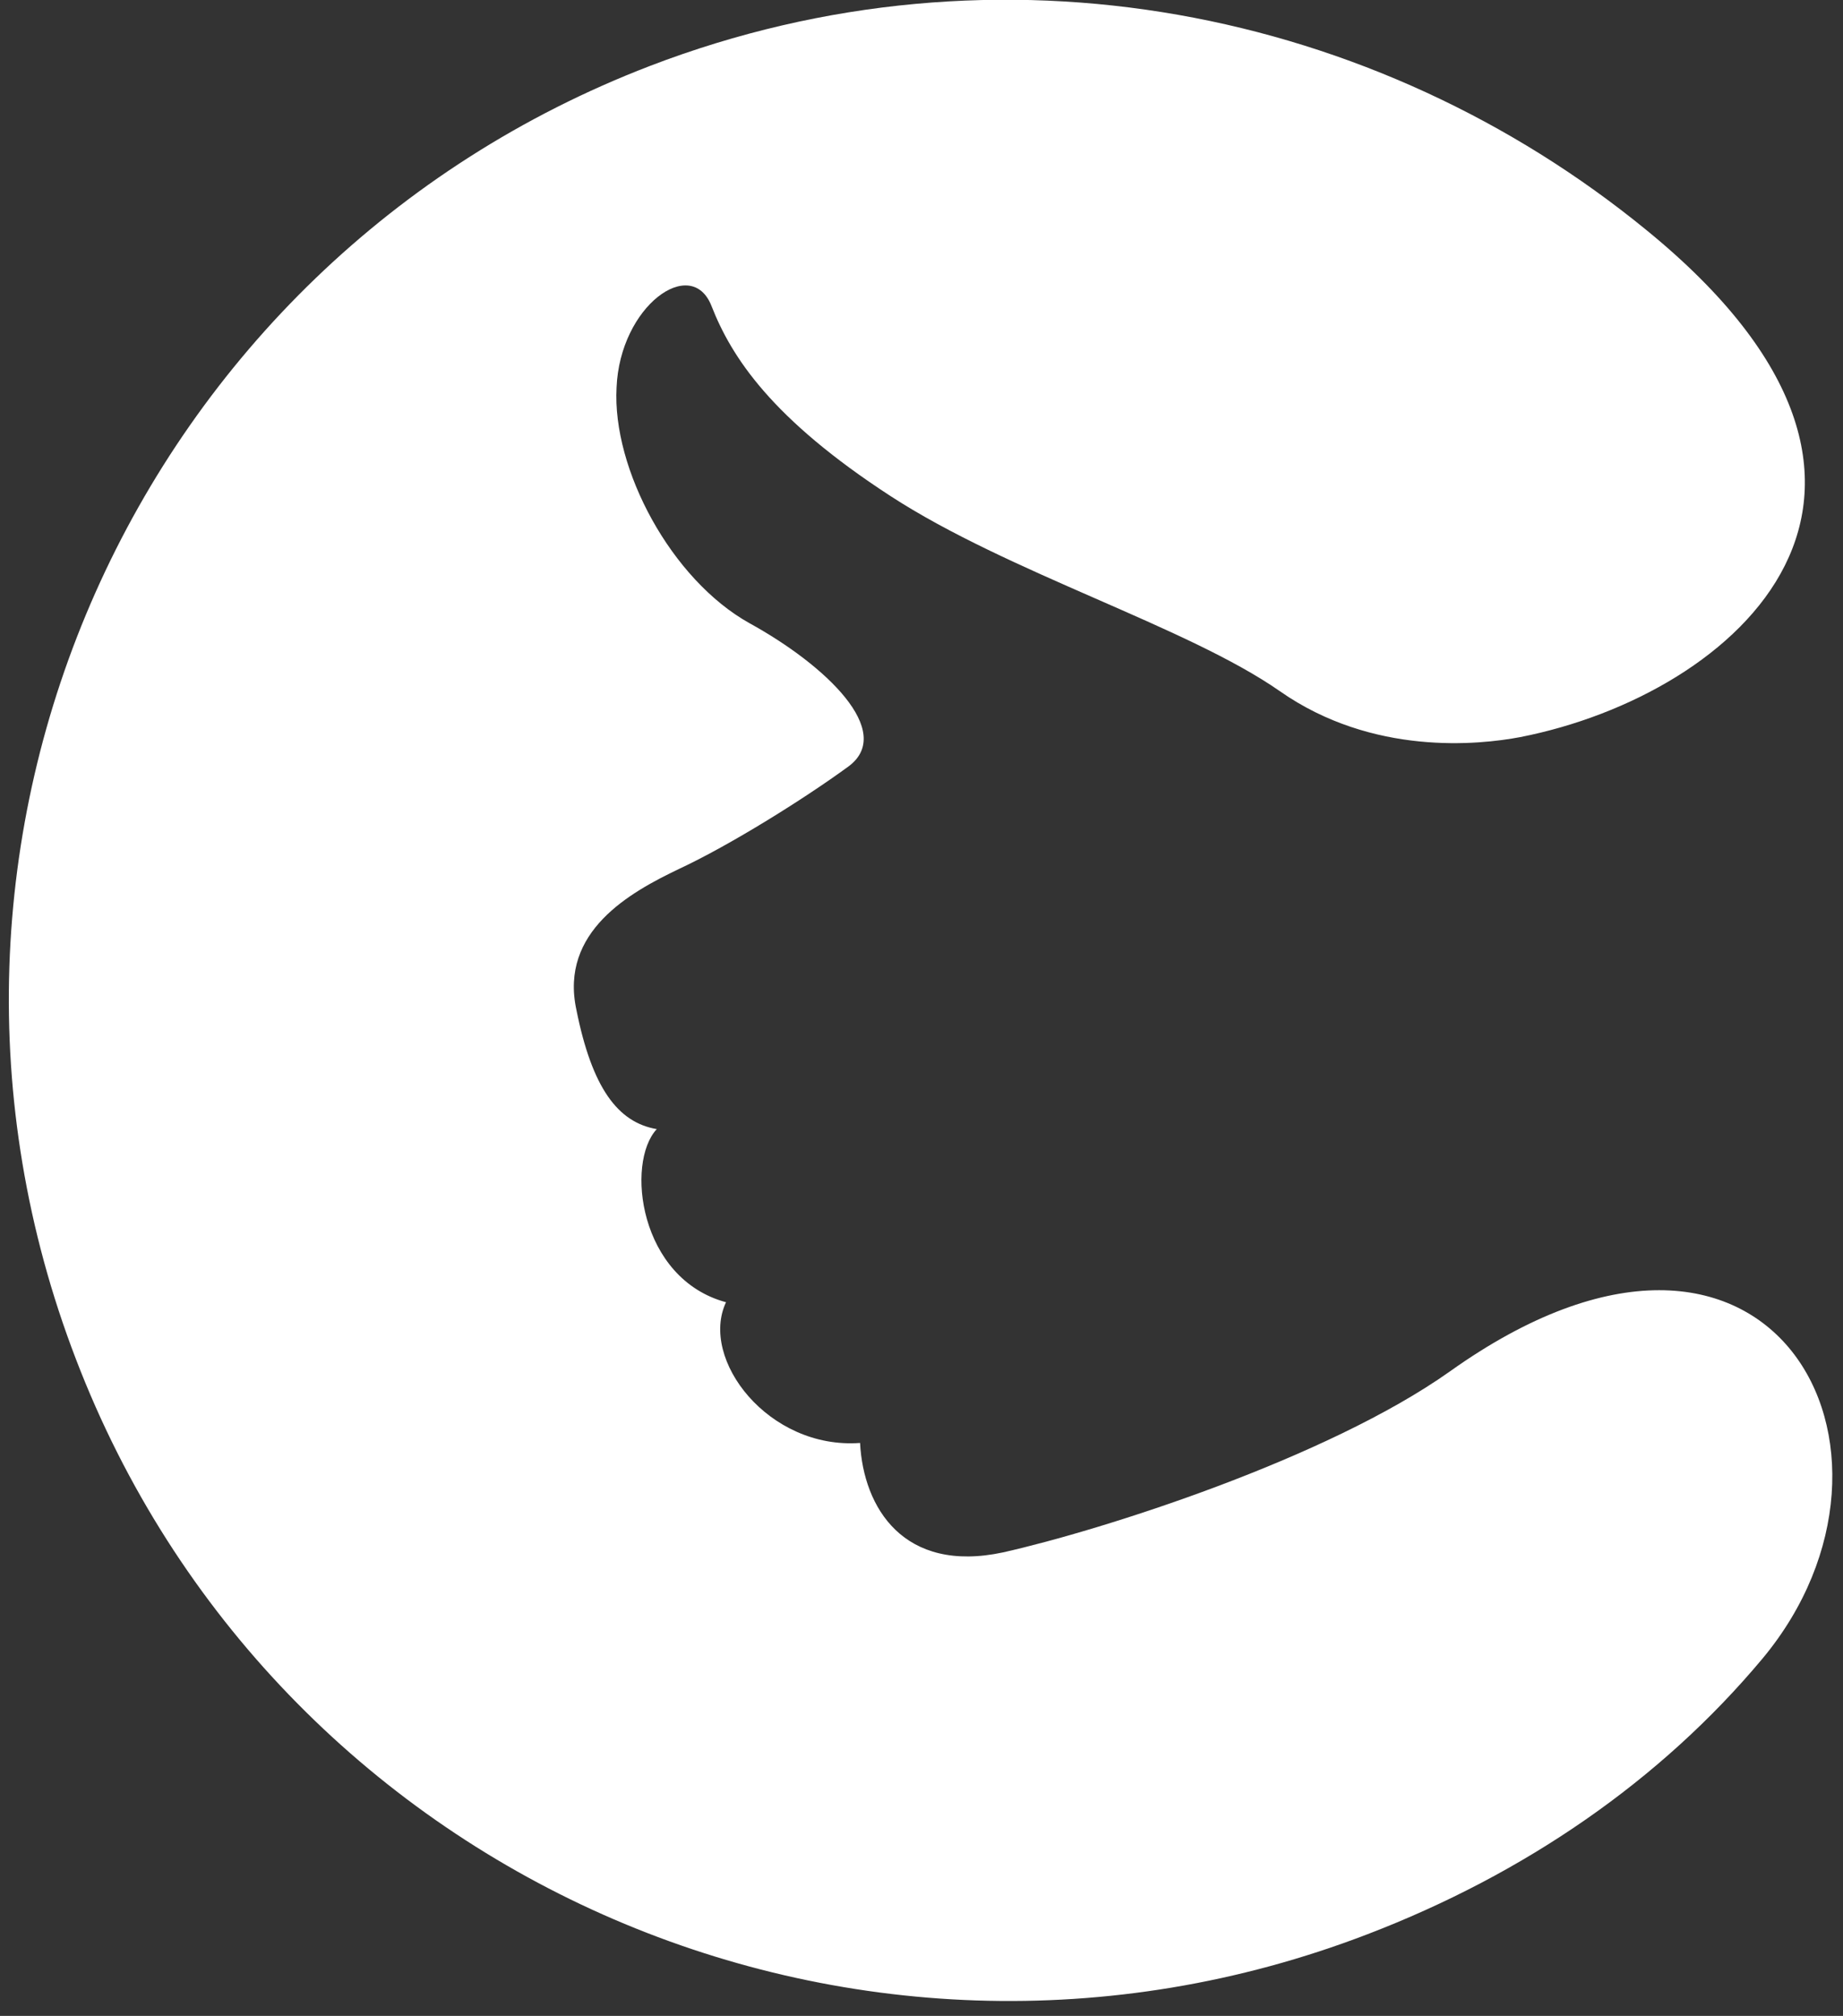 <?xml version="1.0" encoding="utf-8"?>
<!-- Generator: Adobe Illustrator 19.0.0, SVG Export Plug-In . SVG Version: 6.00 Build 0)  -->
<svg version="1.1" xmlns="http://www.w3.org/2000/svg" xmlns:xlink="http://www.w3.org/1999/xlink" x="0px" y="0px"
	 viewBox="0 0 165 180.5" style="enable-background:new 0 0 165 180.5;" xml:space="preserve">
<rect x="0" y="0" width="165" height="180.5" fill="#333333" stroke="none"/>
<style type="text/css">
	.st0{clip-path:url(#XMLID_82_);fill:#FFFFFF;}
</style>
<g id="Layer_2">
</g>
<g id="Layer_1">
	<g>
		<defs>
			<rect id="XMLID_1_" width="170" height="244.4"/>
		</defs>
		<clipPath id="XMLID_82_">
			<use xlink:href="#XMLID_1_"  style="overflow:visible;"/>
		</clipPath>
		<path id="XMLID_2_" class="st0" d="M58.2,5.9c31.3-12,65-5.1,89.2,14.7c28.7,23.4,8.1,41.6-11.3,45.4c-3.7,0.7-13.2,1.7-21.5-4.1
			c-8.3-5.8-24.3-10.6-34.9-17.5c-10.6-6.9-14.2-12.4-16-17c-1.8-4.6-8.2,0-8.5,7.3c-0.4,7.3,4.9,17.2,11.9,21.1
			c6.9,3.8,13,9.7,8.9,12.8c-4.1,3-10.7,7.1-15.2,9.2c-4.4,2.1-10.7,5.6-9.2,12.6c1.4,7,3.7,10.1,7.2,10.7c-2.8,3-1.6,13.4,6.2,15.5
			c-2.4,5.1,3.8,13.2,12,12.6c0.3,5.8,3.9,11.7,12.8,9.8c8.9-2,29-8.4,40-16.2c28.9-20.6,43.4,7.2,28,25.7
			c-9.1,10.9-21.3,19.3-35.4,24.7c-46.1,17.7-97.9-5.3-115.6-51.5C-11,75.4,12.1,23.6,58.2,5.9"/>
	</g>
</g>
</svg>
